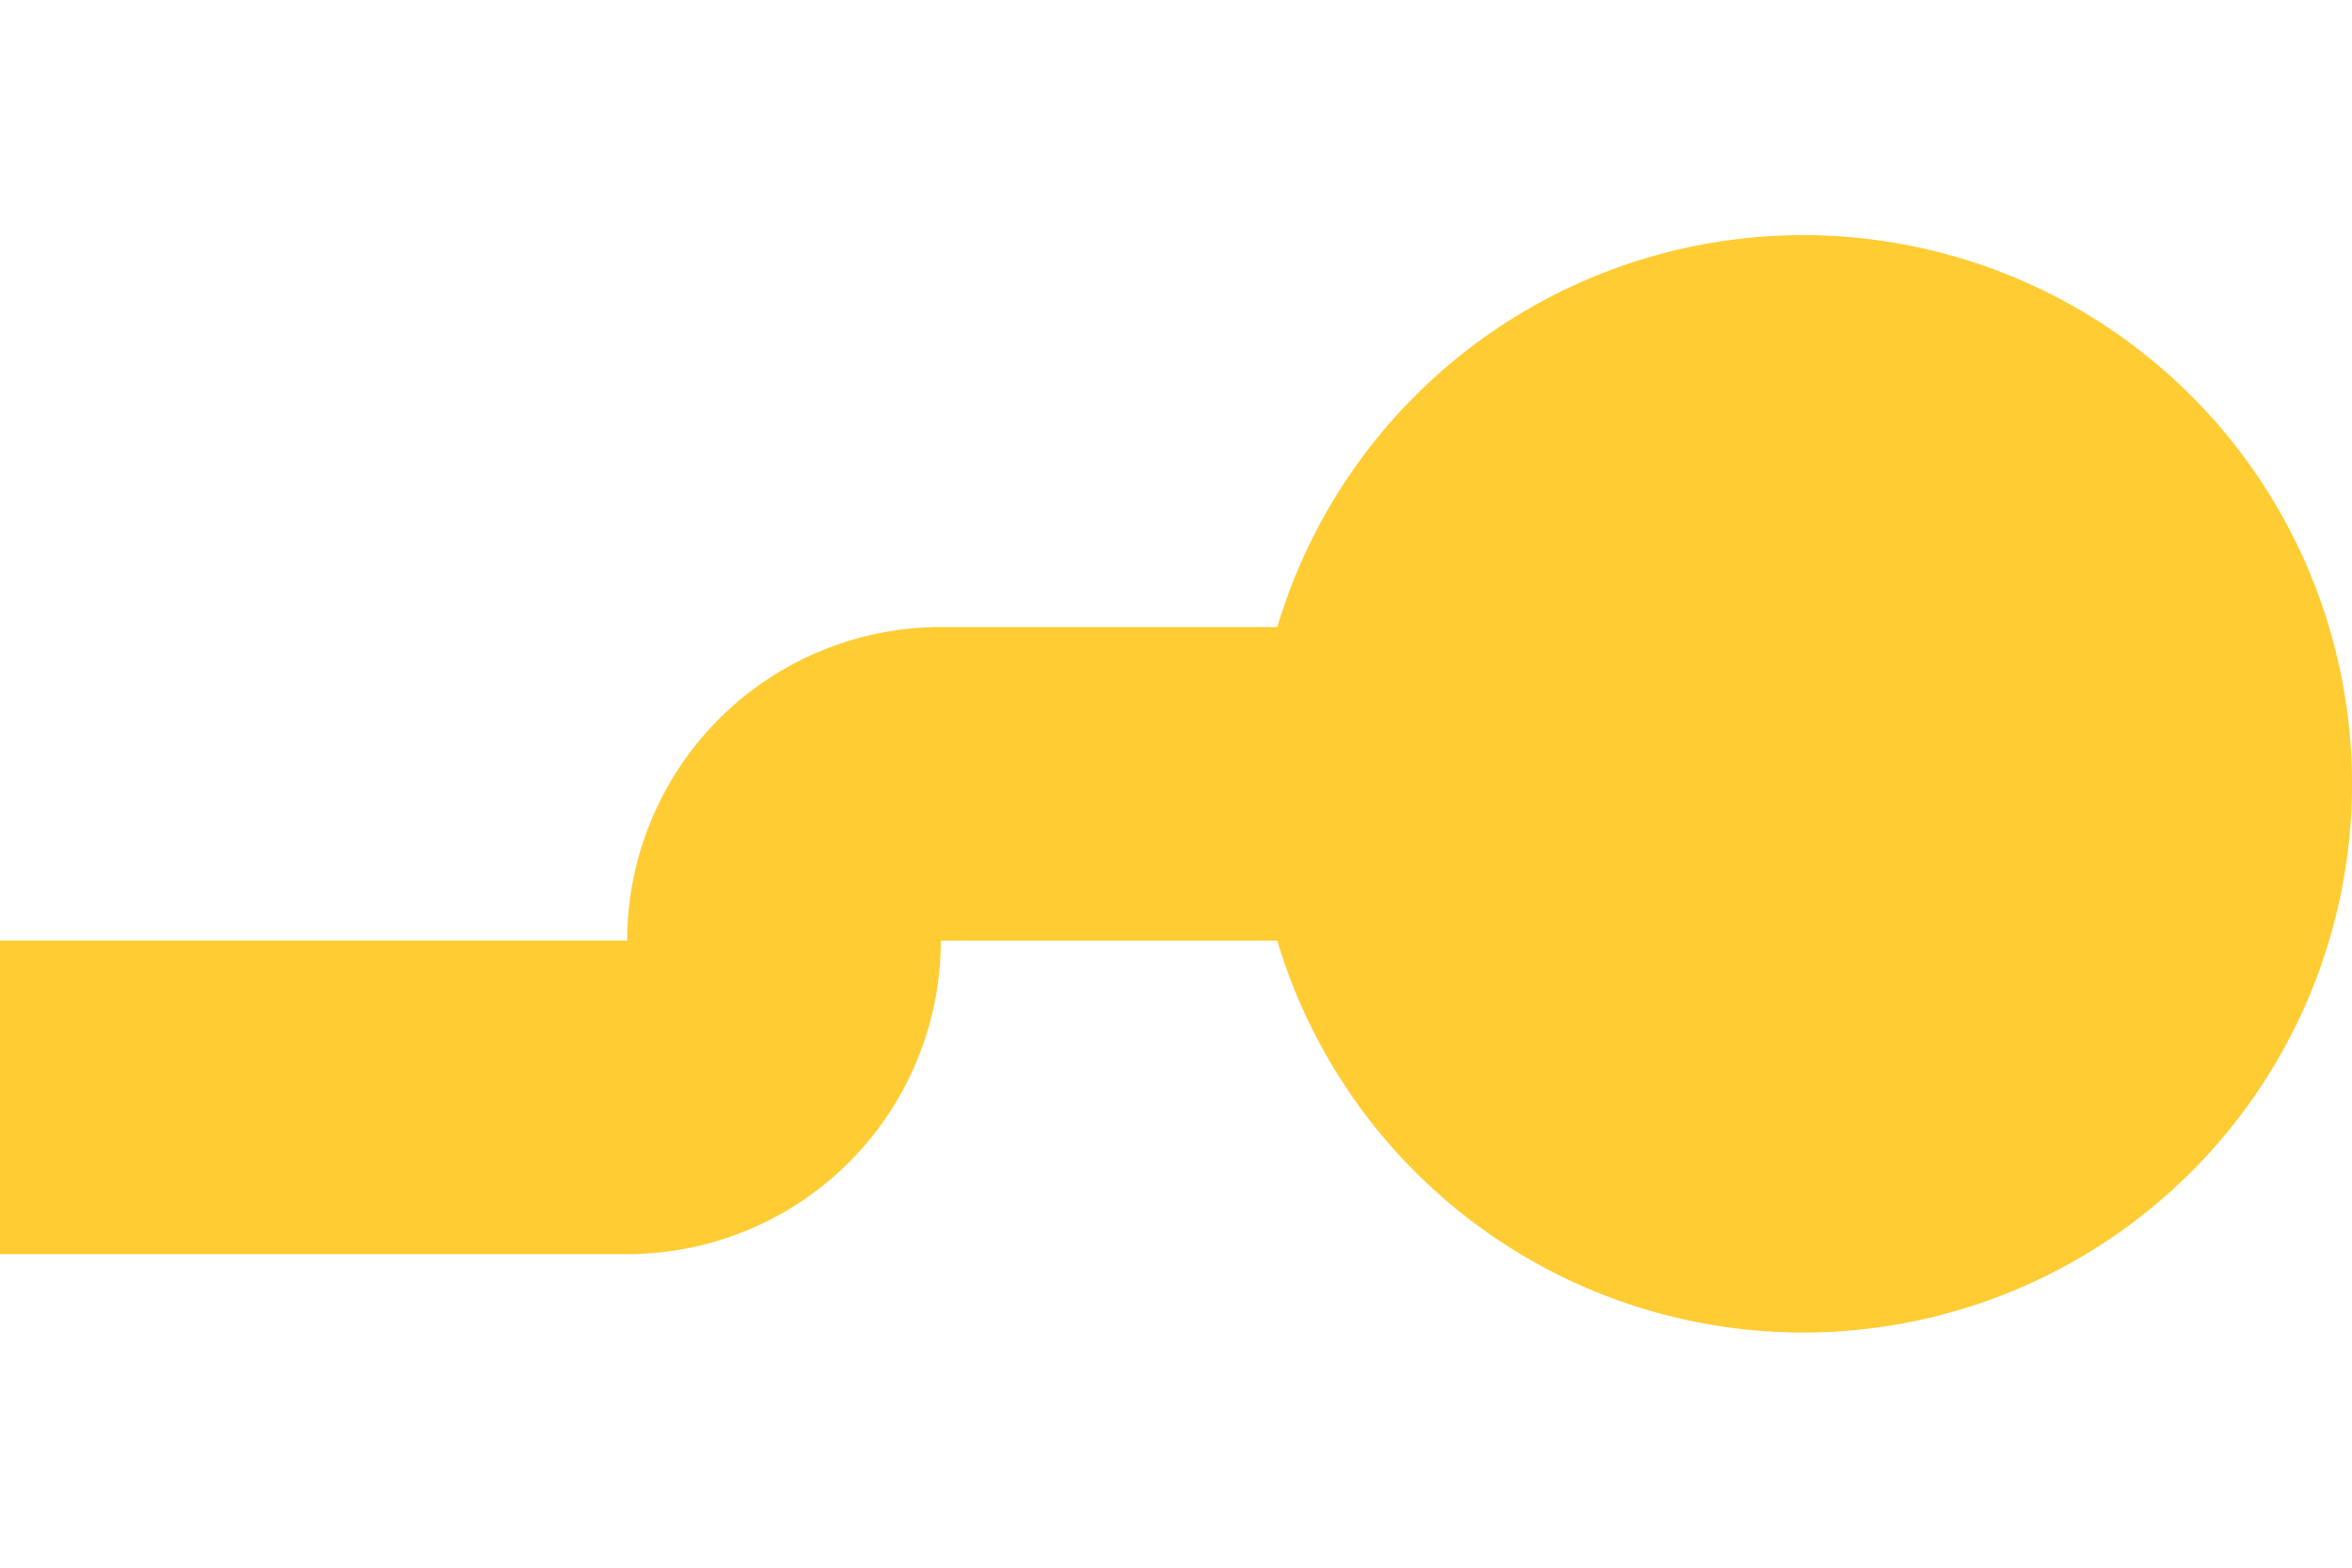 ﻿<?xml version="1.0" encoding="utf-8"?>
<svg version="1.1" xmlns:xlink="http://www.w3.org/1999/xlink" width="15px" height="10px" preserveAspectRatio="xMinYMid meet" viewBox="425 531  15 8" xmlns="http://www.w3.org/2000/svg">
  <path d="M 253 537  L 429 537  A 1 1 0 0 0 430 536 A 1 1 0 0 1 431 535 L 438 535  " stroke-width="2" stroke="#ffcc33" fill="none" />
  <path d="M 254.5 533.5  A 3.5 3.5 0 0 0 251 537 A 3.5 3.5 0 0 0 254.5 540.5 A 3.5 3.5 0 0 0 258 537 A 3.5 3.5 0 0 0 254.5 533.5 Z M 436.5 531.5  A 3.5 3.5 0 0 0 433 535 A 3.5 3.5 0 0 0 436.5 538.5 A 3.5 3.5 0 0 0 440 535 A 3.5 3.5 0 0 0 436.5 531.5 Z " fill-rule="nonzero" fill="#ffcc33" stroke="none" />
</svg>